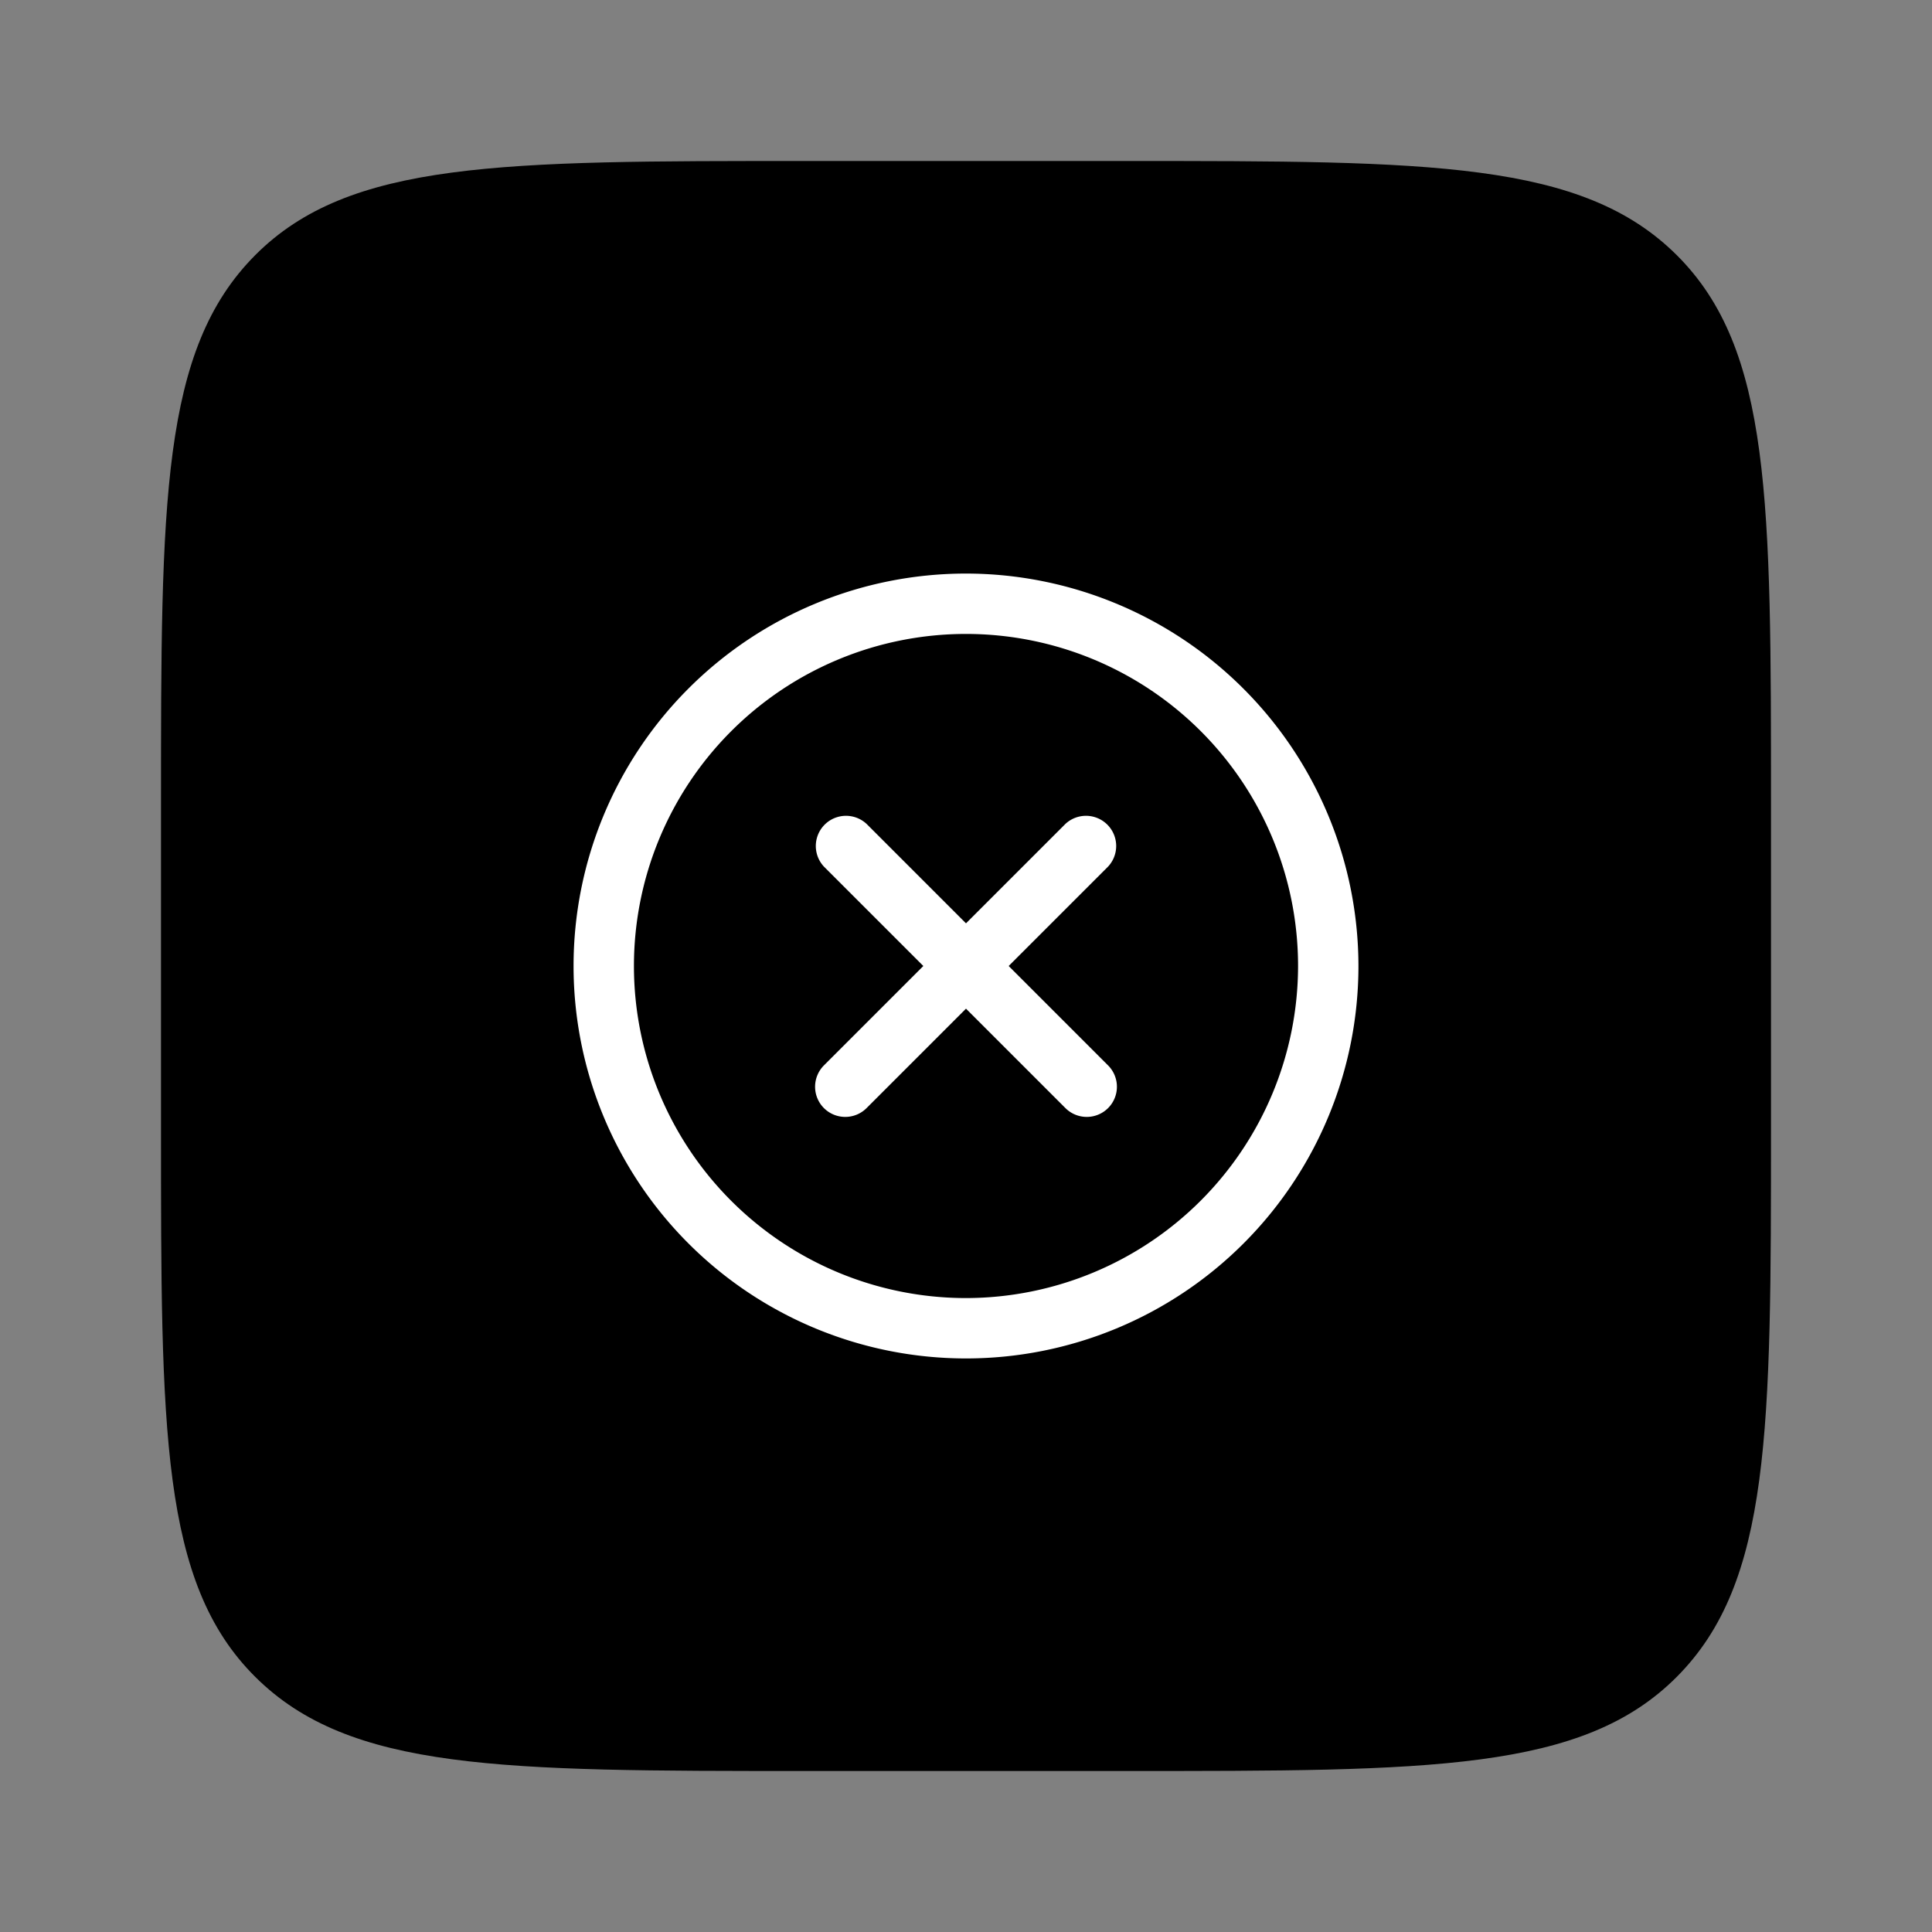 <svg xmlns="http://www.w3.org/2000/svg" viewBox="0 0 48 48" id="close"><rect x="0" y="0" width="48" height="48" fill="#808080" stroke="none"/><g><path d="M4,20C4,12.46,4,8.69,6.34,6.34S12.46,4,20,4h8c7.54,0,11.31,0,13.66,2.34S44,12.46,44,20v8c0,7.54,0,11.31-2.34,13.66S35.54,44,28,44H20c-7.54,0-11.31,0-13.66-2.34S4,35.54,4,28Z"></path><path fill="#fff" d="M24,14.25A9.75,9.75,0,1,0,33.75,24,9.76,9.76,0,0,0,24,14.25Zm0,18A8.25,8.25,0,1,1,32.25,24,8.26,8.26,0,0,1,24,32.25Zm3.53-10.72L25.06,24l2.47,2.47a.75.75,0,0,1,0,1.06.75.75,0,0,1-1.06,0L24,25.06l-2.47,2.47a.75.75,0,0,1-1.06,0,.75.75,0,0,1,0-1.06L22.94,24l-2.47-2.47a.75.75,0,0,1,1.06-1.06L24,22.94l2.47-2.47a.75.75,0,0,1,1.06,1.06Z"></path></g></svg>